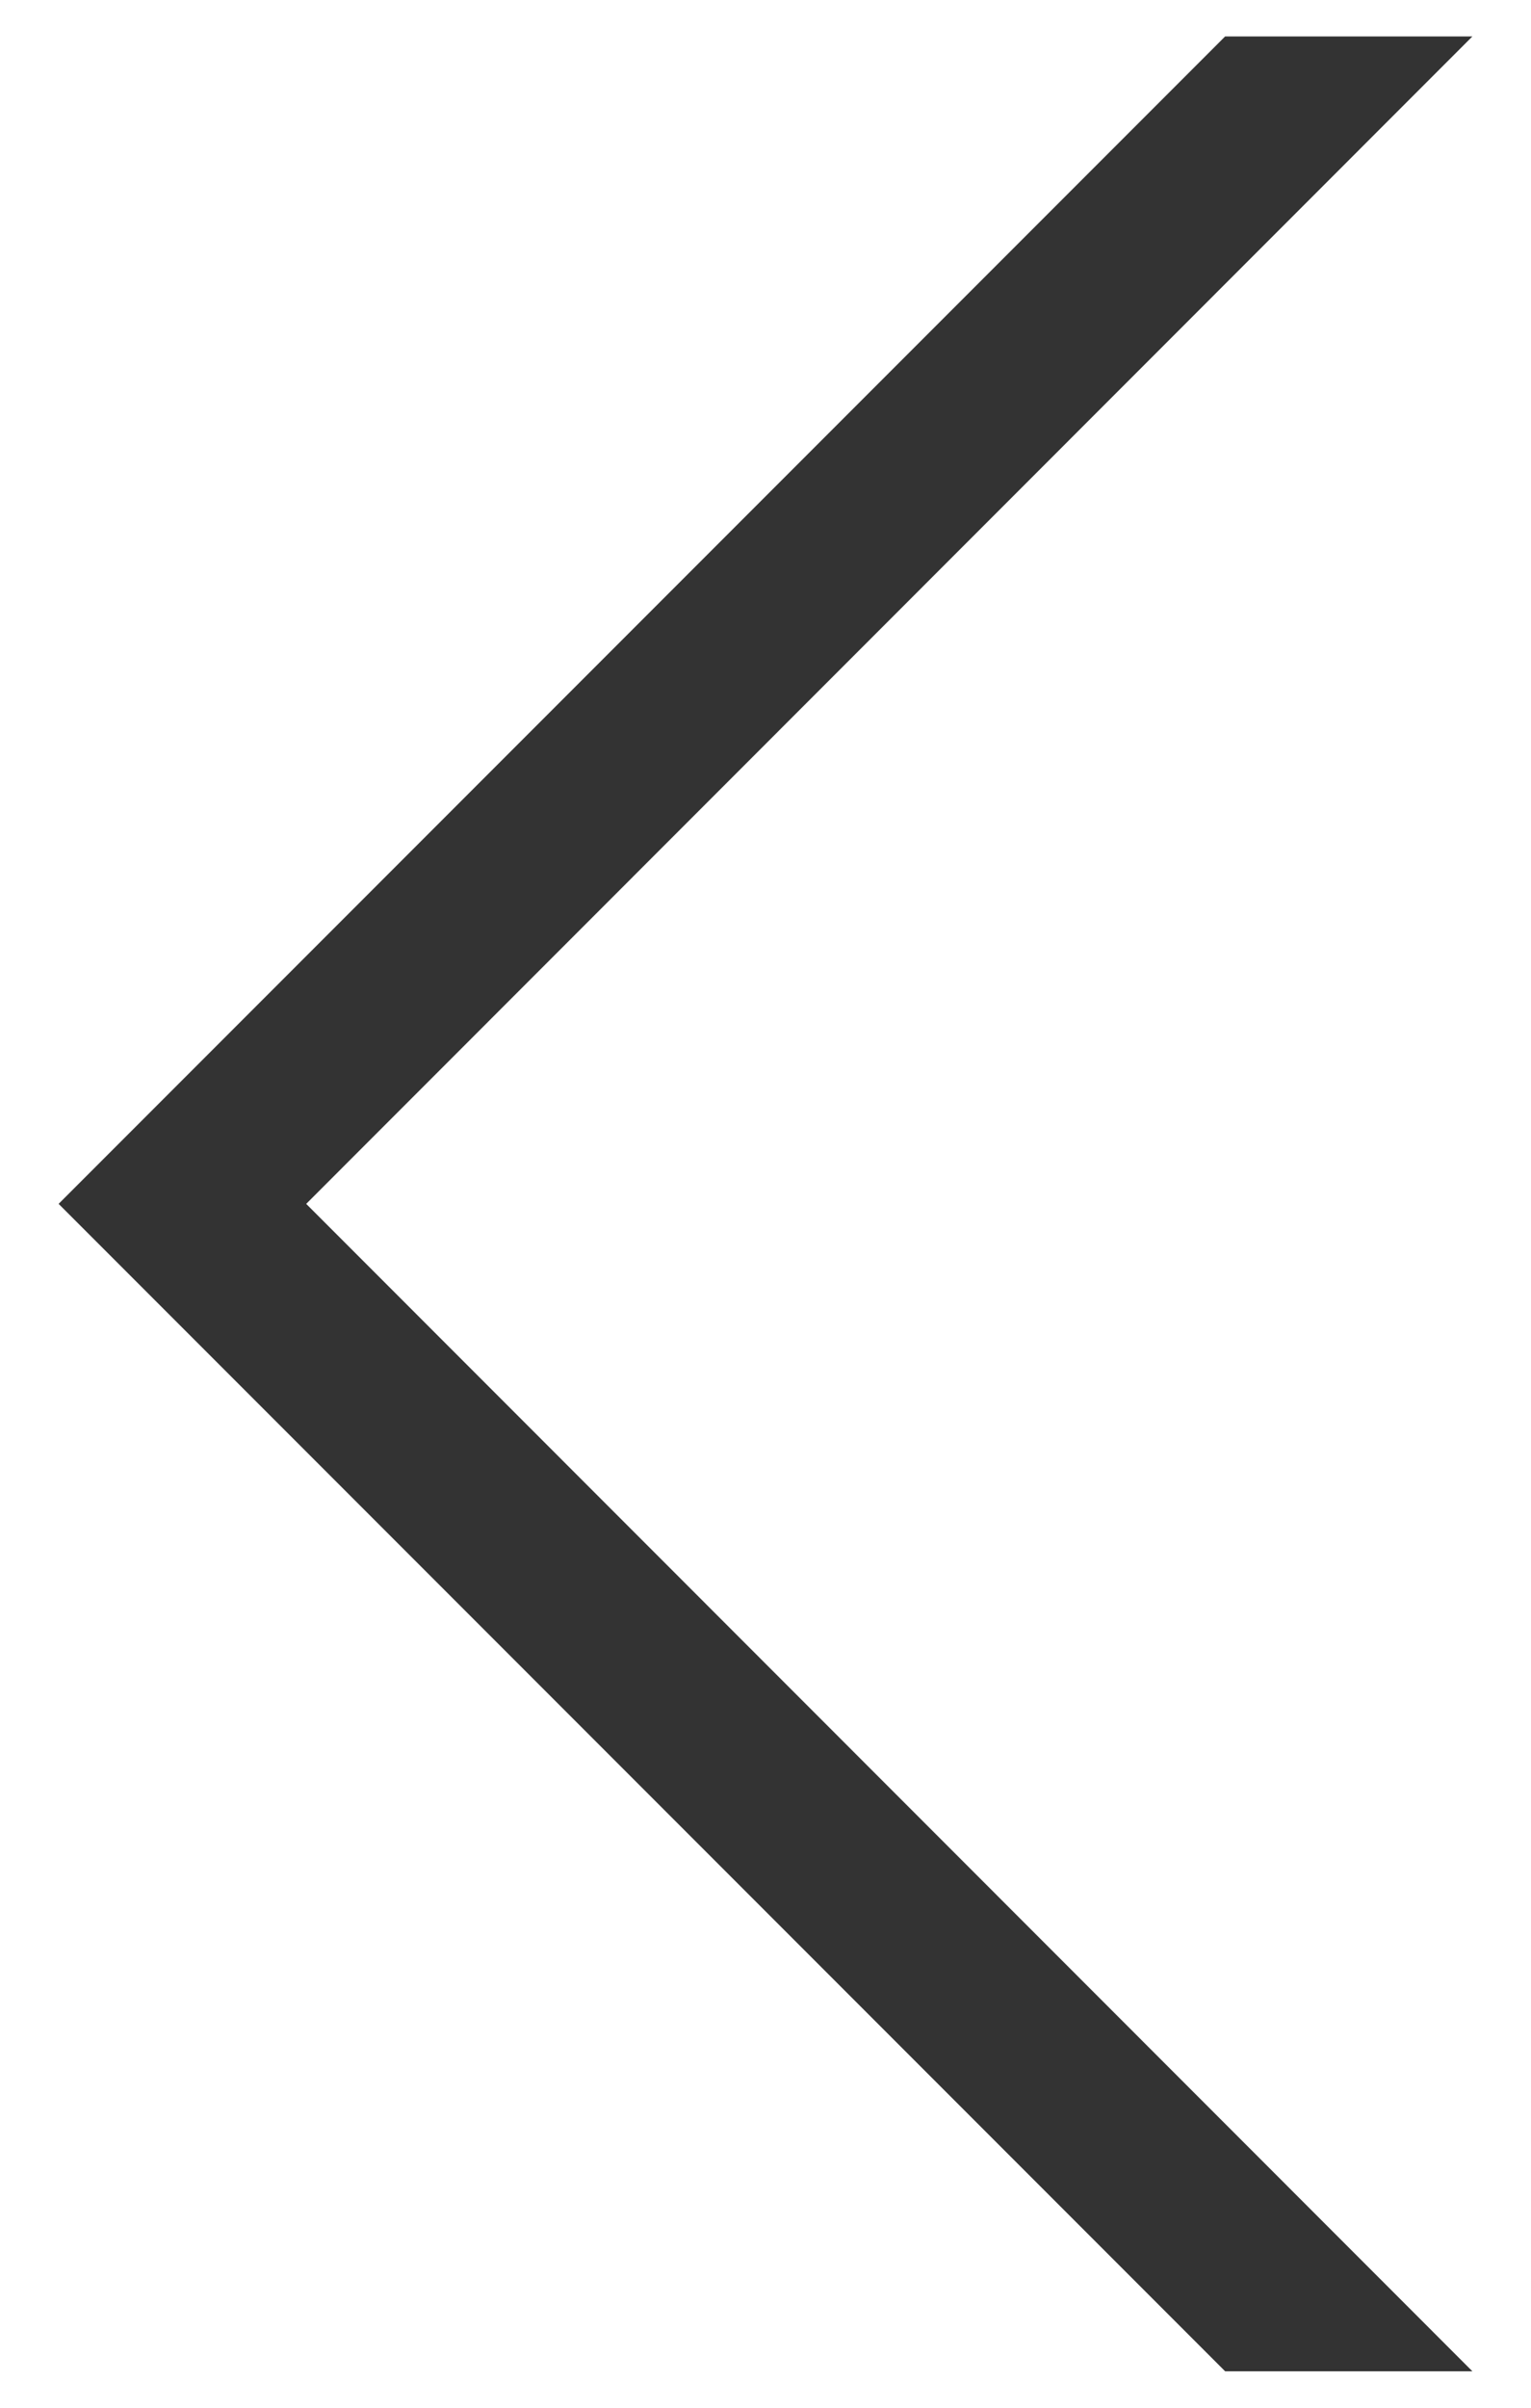 <?xml version="1.0" encoding="UTF-8"?>
<svg width="14px" height="22px" viewBox="0 0 14 22" version="1.1" xmlns="http://www.w3.org/2000/svg" xmlns:xlink="http://www.w3.org/1999/xlink">
    <title>Left  Action</title>
    <defs>
        <polygon id="path-1" points="18.464 22.667 7.8 12 18.464 1.333 16.203 1.333 5.536 12 16.203 22.667"></polygon>
    </defs>
    <g id="Symbols" stroke="none" stroke-width="1" fill="none" fill-rule="evenodd">
        <g id="iOS/Navigation-bars/Top-OnDark-" transform="translate(-16, -60)">
            <g id="Group" transform="translate(16, 59)">
                <g id="System-icons/-Chevron-left-/" transform="translate(-5, 0)">
                    <mask id="mask-2" fill="white">
                        <use xlink:href="#path-1"></use>
                    </mask>
                    <use id="Icon-colour" fill="#333333" xlink:href="#path-1"></use>
                </g>
            </g>
        </g>
    </g>
</svg>
